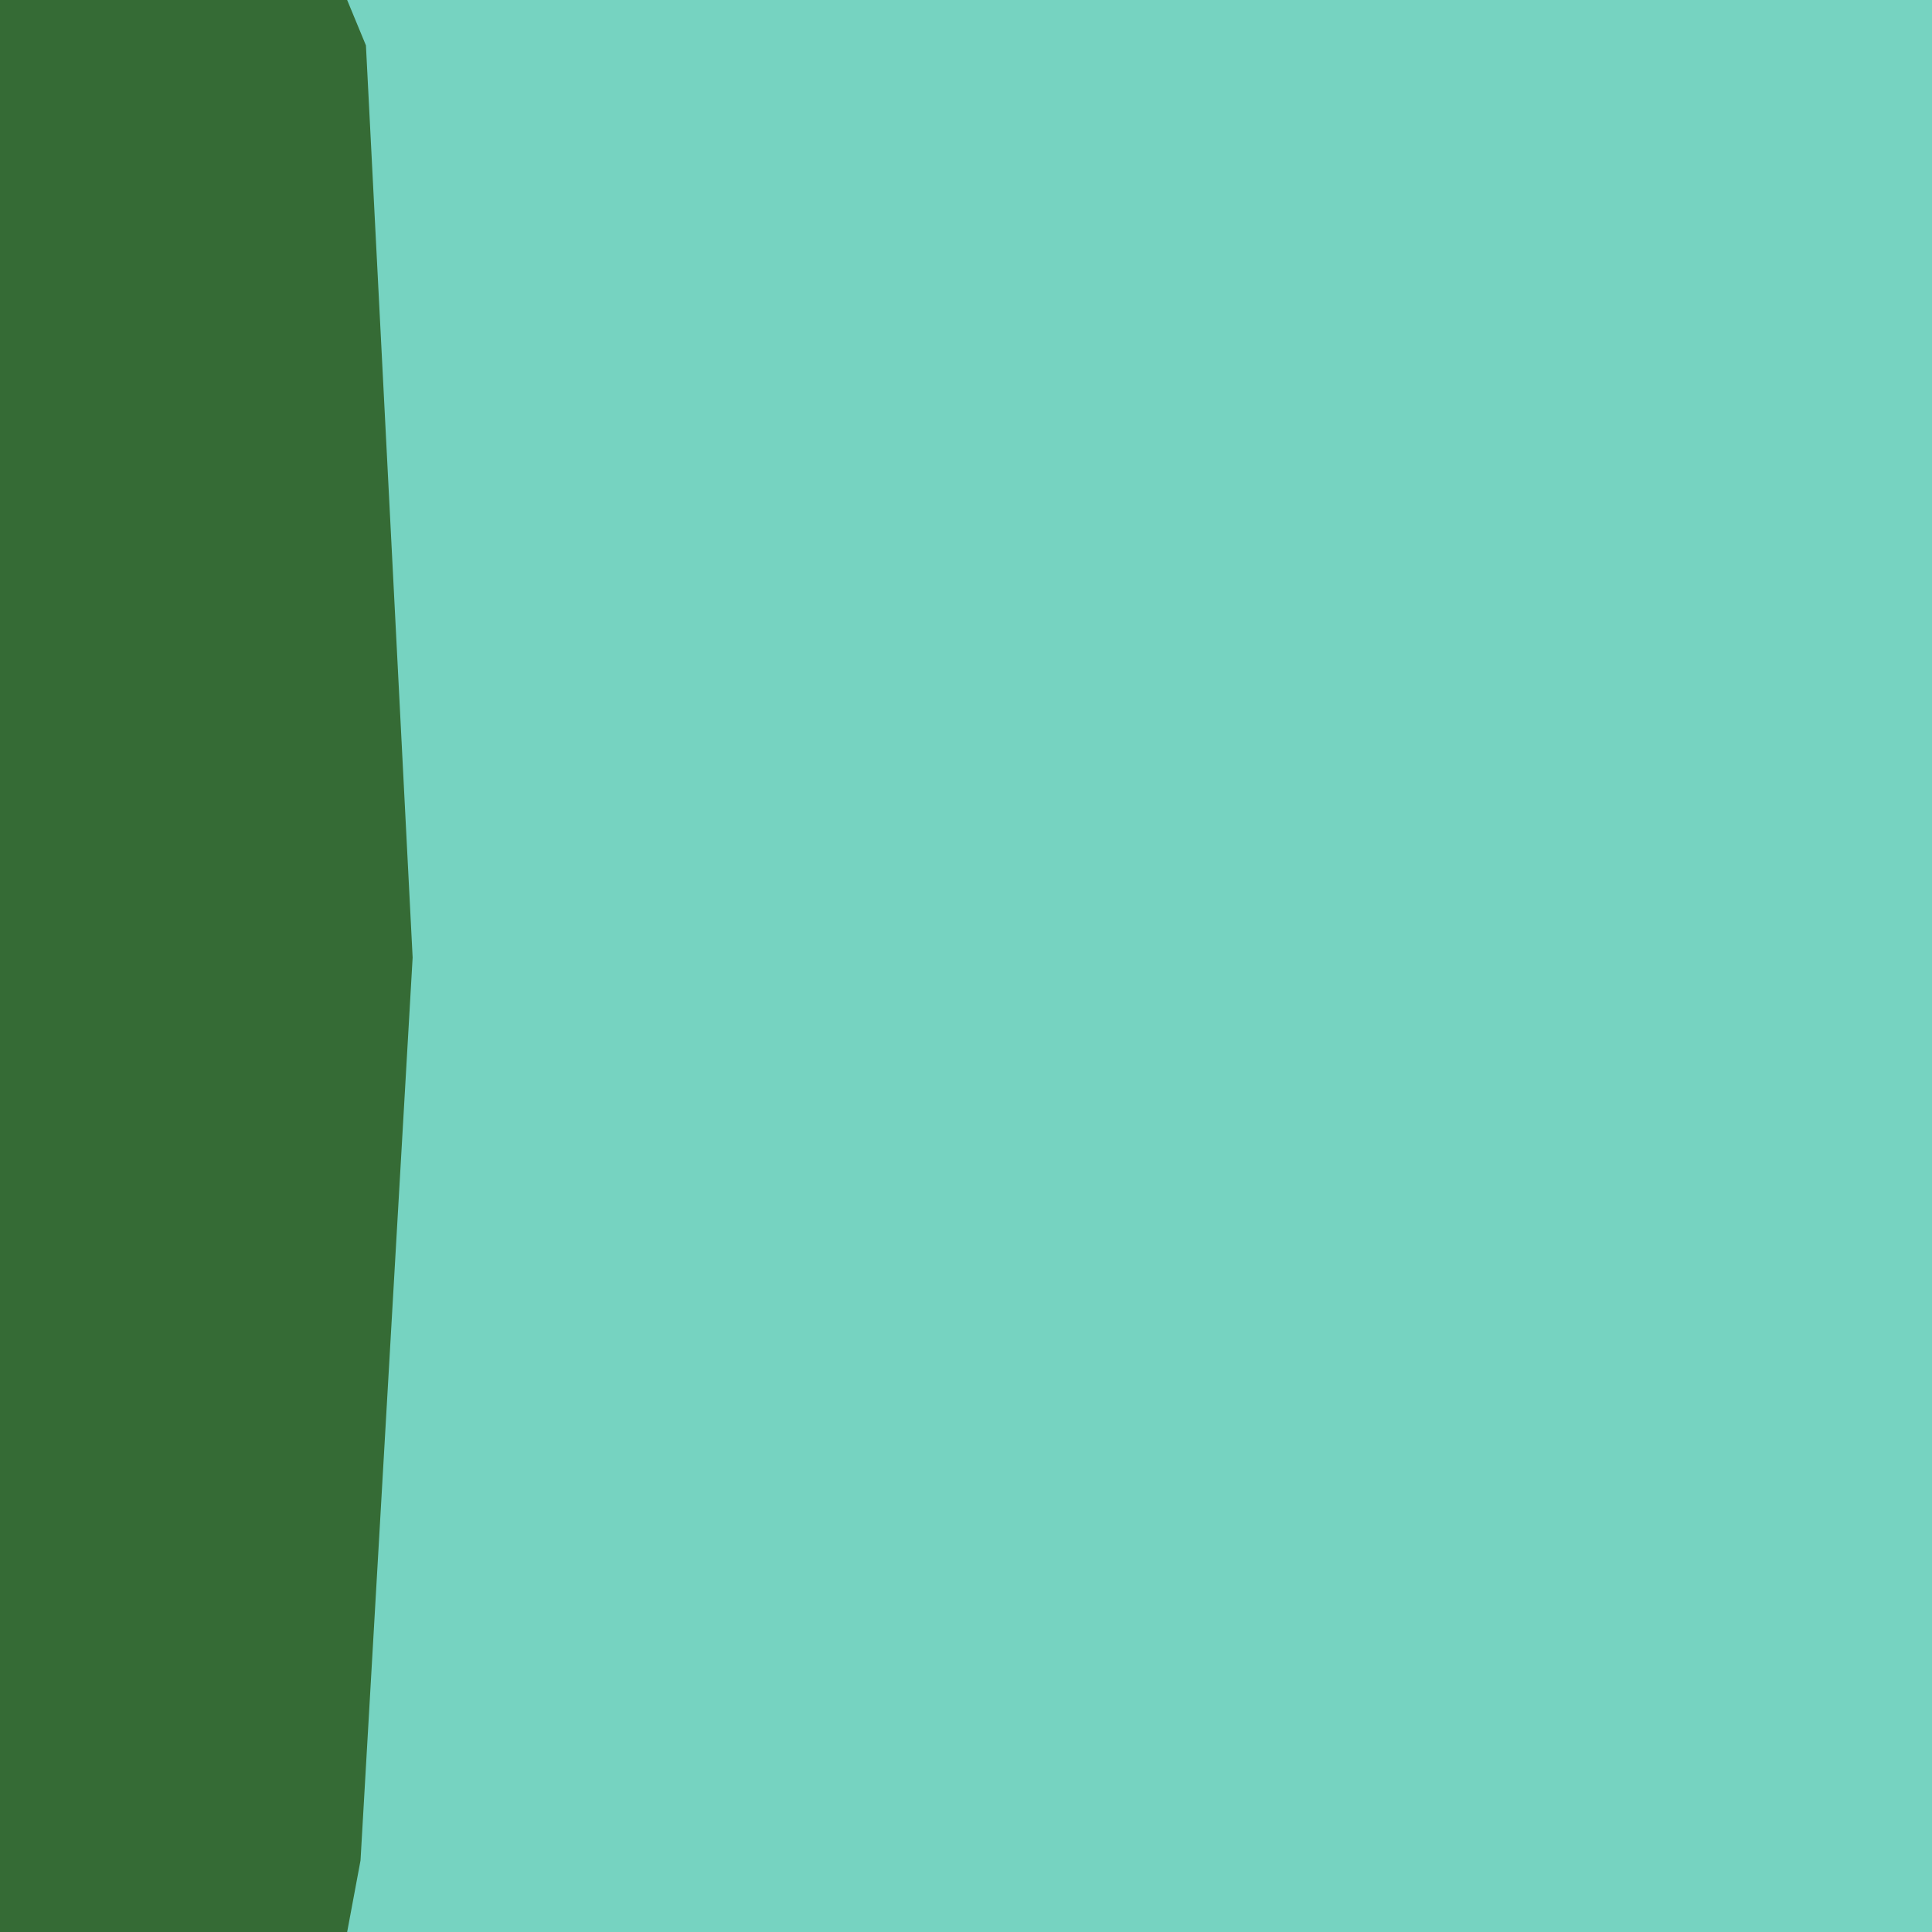 <svg width="128" height="128" version="1.1" viewBox="0 0 128 128" xmlns="http://www.w3.org/2000/svg"><path d="m0 0v128h128v-128z" fill="#76d3c1"/><path d="m0 0v128h23l.885-4.736 3.453-59.828-3.094-60.428-1.244-3.008h-23z" fill="#356b35"/></svg>
